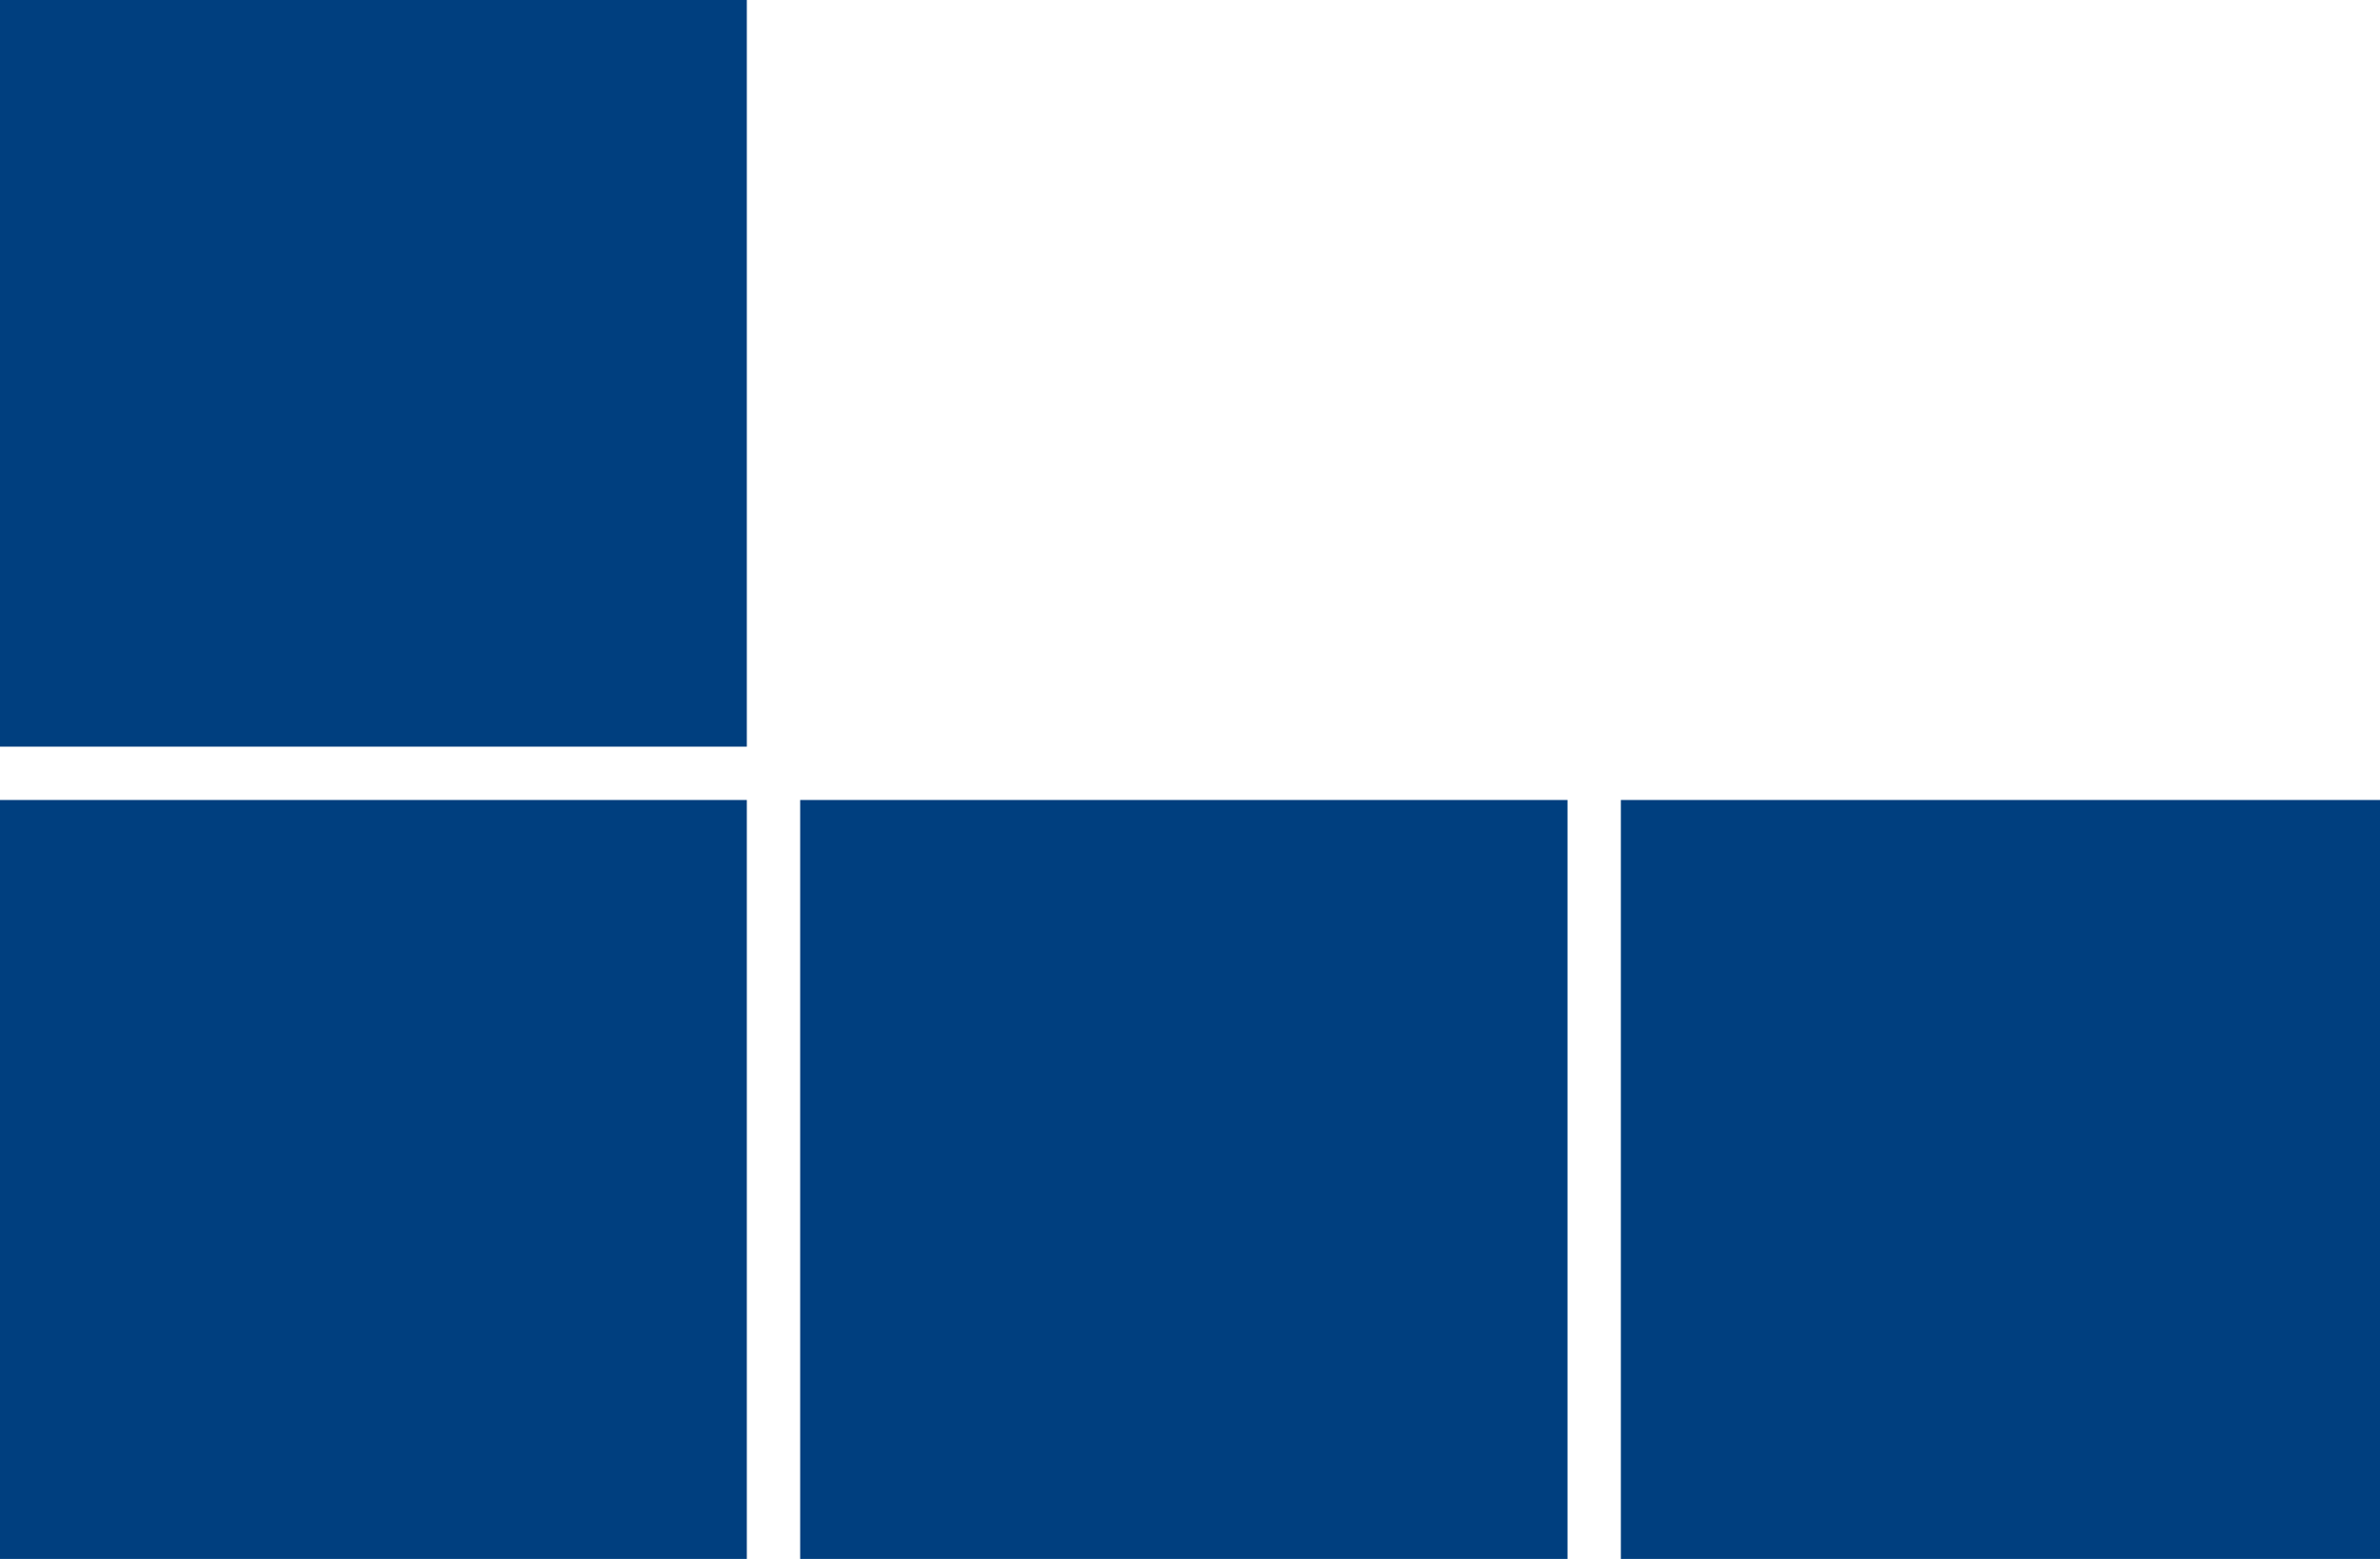 <svg width="58" height="38" xmlns="http://www.w3.org/2000/svg" xml:space="preserve" enable-background="new 0 0 100 100" version="1.1">

 <g>
  <title>Layer 1</title>
  <rect stroke="#003f7f" fill="#003f7f" id="svg_1" height="17.7" width="17.7" y="0" x="0"/>
  <rect fill="#003f7f" stroke="#003f7f" id="svg_2" height="17.7" width="17.7" y="20" x="0"/>
  <rect fill="#003f7f" stroke="#003f7f" id="svg_3" height="17.7" width="17.7" y="20" x="20"/>
  <rect stroke="#003f7f" fill="#003f7f" id="svg_4" height="17.7" width="17.7" y="20" x="40"/>
 </g>
</svg>